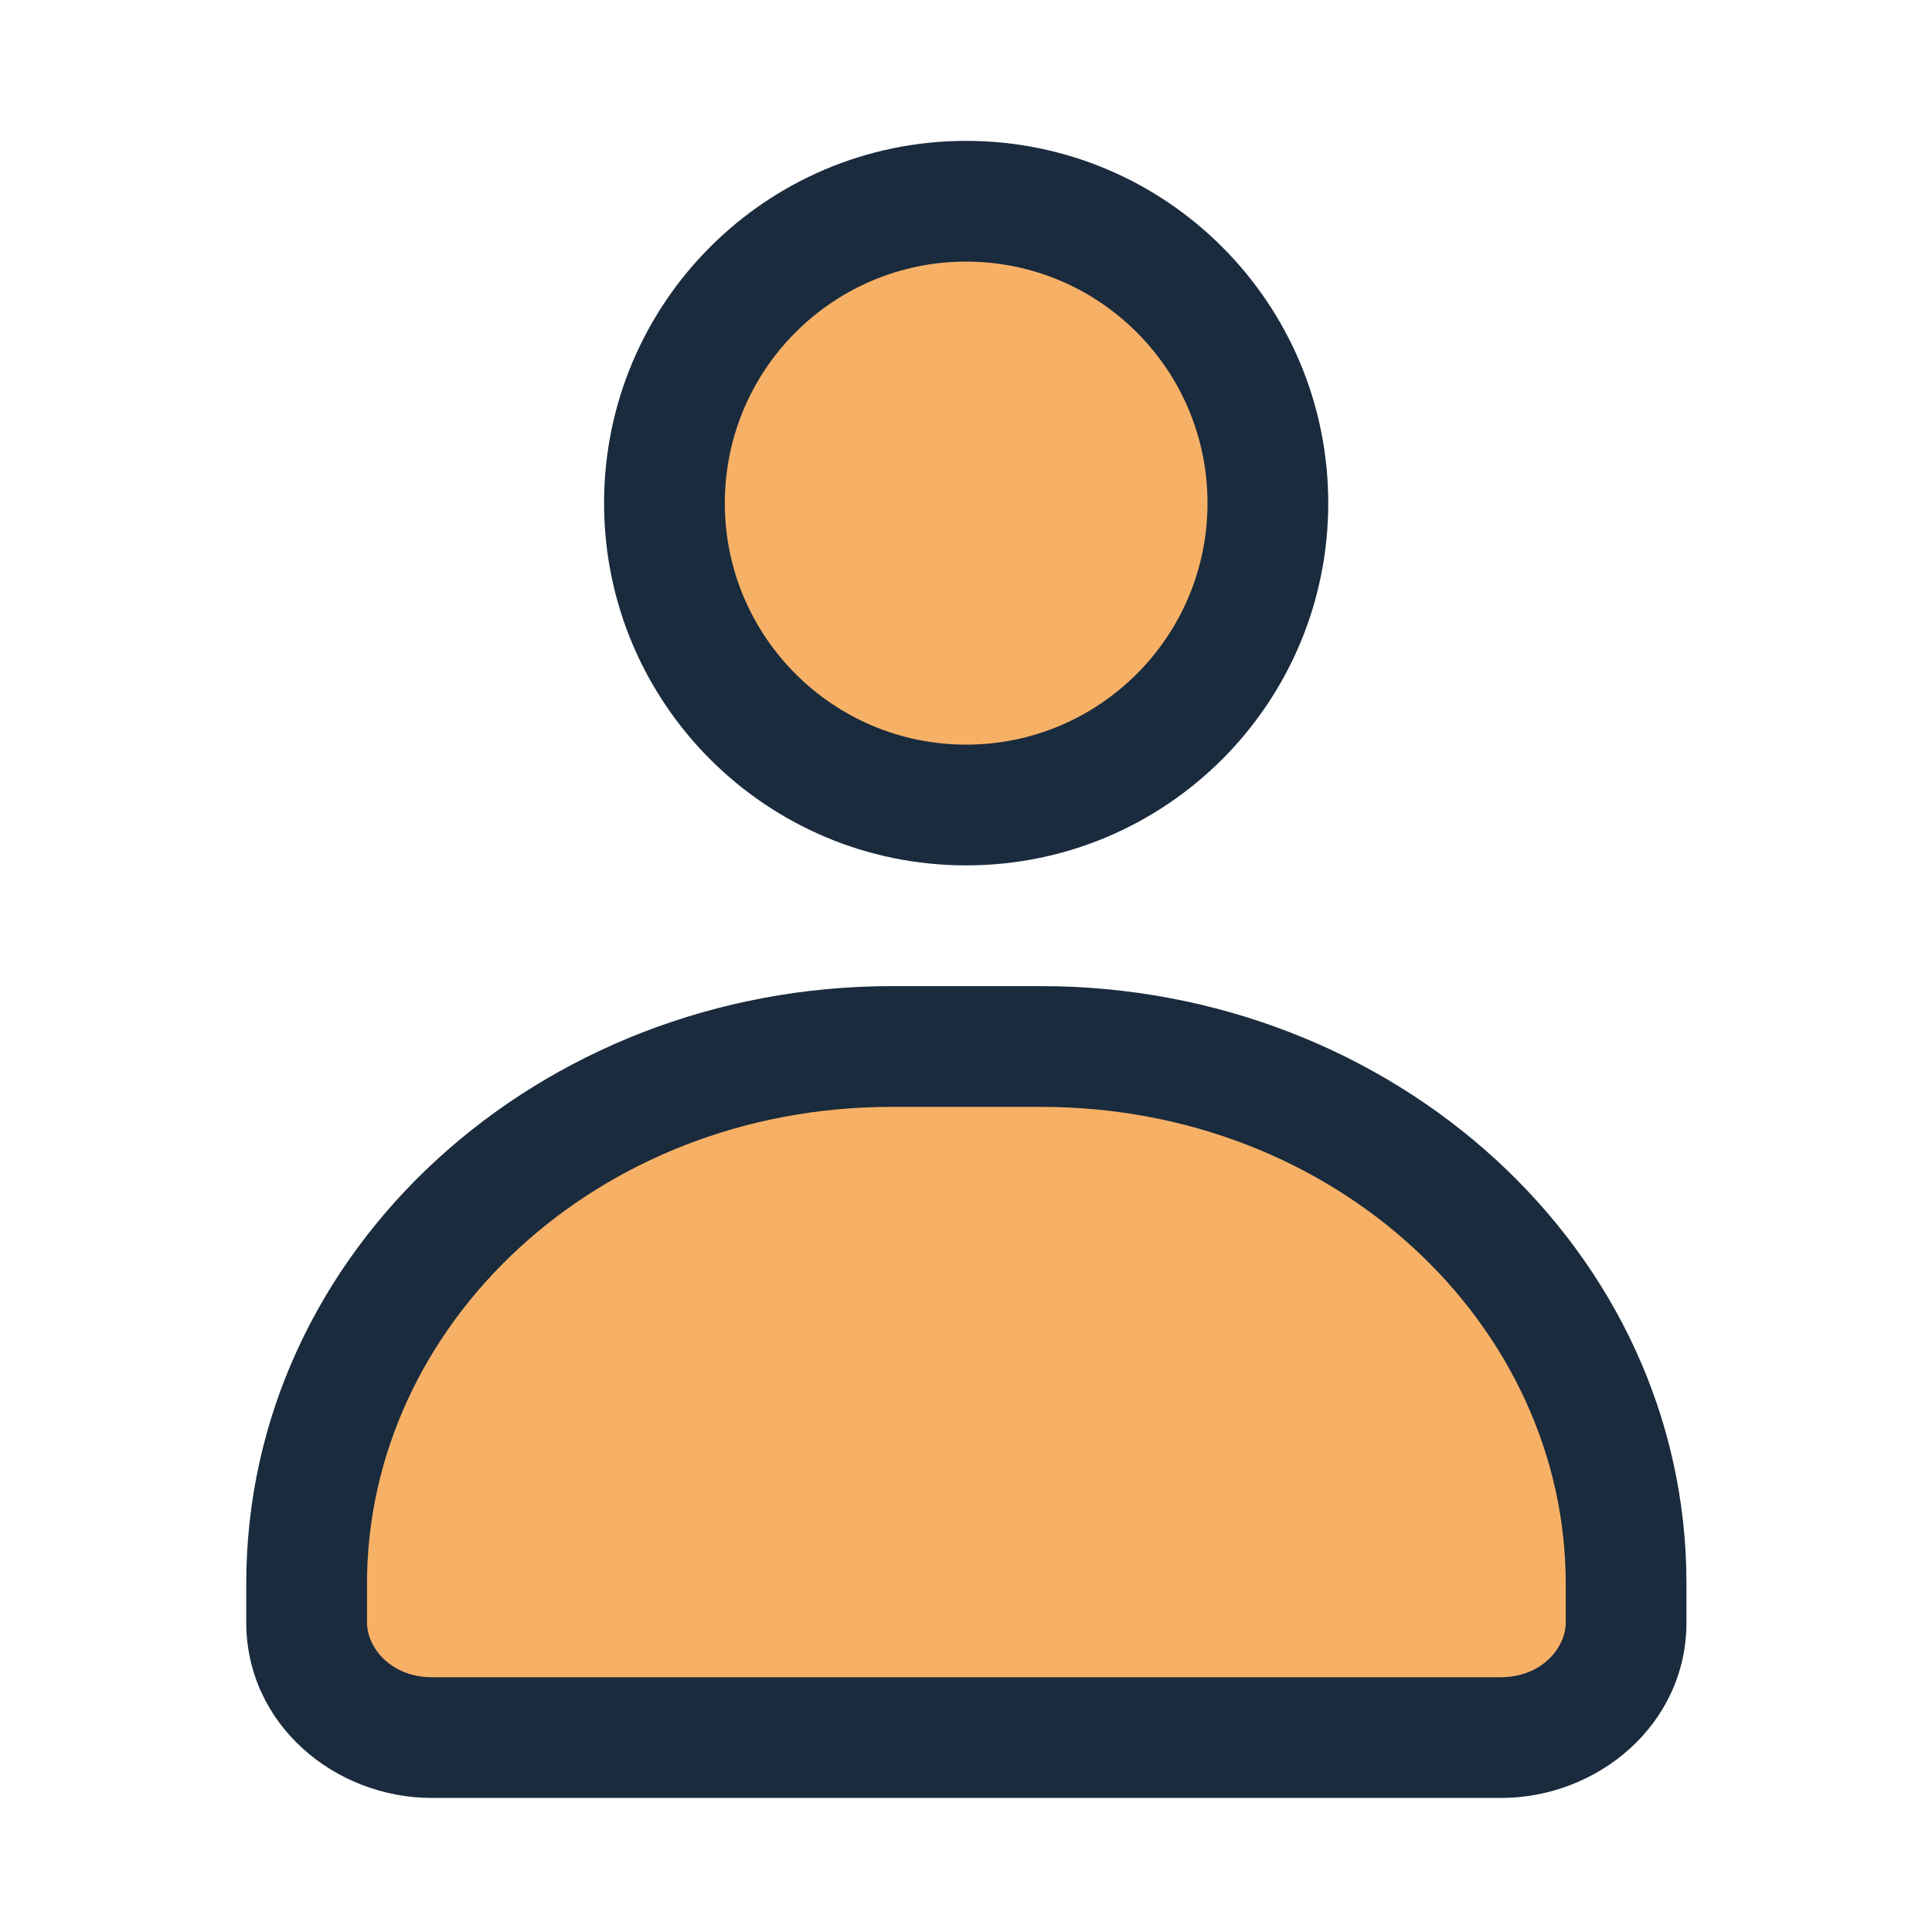 <svg width="24" height="24" viewBox="0 0 24 24" fill="none" xmlns="http://www.w3.org/2000/svg">
<g opacity="0.6">
<path d="M11.998 10C14.068 10 15.746 8.321 15.746 6.25C15.746 4.179 14.068 2.5 11.998 2.5C9.928 2.5 8.25 4.179 8.25 6.25C8.25 8.321 9.928 10 11.998 10Z" fill="#F27D00"/>
<path d="M3.809 20.154V19.673C3.809 15.988 7.172 13 11.321 13H12.731C16.879 13 20.243 15.988 20.243 19.673V20.154C20.243 20.944 19.521 21.585 18.632 21.585H5.42C4.53 21.585 3.809 20.944 3.809 20.154Z" fill="#F27D00"/>
</g>
<path fill-rule="evenodd" clip-rule="evenodd" d="M12.002 3.25C10.347 3.25 9.004 4.593 9.004 6.25C9.004 7.907 10.347 9.25 12.002 9.25C13.657 9.25 15 7.907 15 6.25C15 4.593 13.657 3.25 12.002 3.25ZM7.504 6.25C7.504 3.765 9.518 1.75 12.002 1.75C14.487 1.75 16.5 3.765 16.5 6.25C16.5 8.735 14.487 10.75 12.002 10.75C9.518 10.75 7.504 8.735 7.504 6.25Z" fill="#1A2B3D"/>
<path fill-rule="evenodd" clip-rule="evenodd" d="M11.075 12.25C6.71 12.25 3.059 15.515 3.059 19.673V20.154C3.059 21.417 4.154 22.335 5.367 22.335H18.642C19.855 22.335 20.95 21.417 20.95 20.154V19.673C20.95 15.515 17.299 12.25 12.934 12.25H11.075ZM11.075 13.75C7.415 13.75 4.559 16.461 4.559 19.673V20.154C4.559 20.471 4.859 20.835 5.367 20.835H18.642C19.15 20.835 19.45 20.471 19.45 20.154V19.673C19.45 16.461 16.594 13.75 12.934 13.75H11.075Z" fill="#1A2B3D"/>
</svg>
